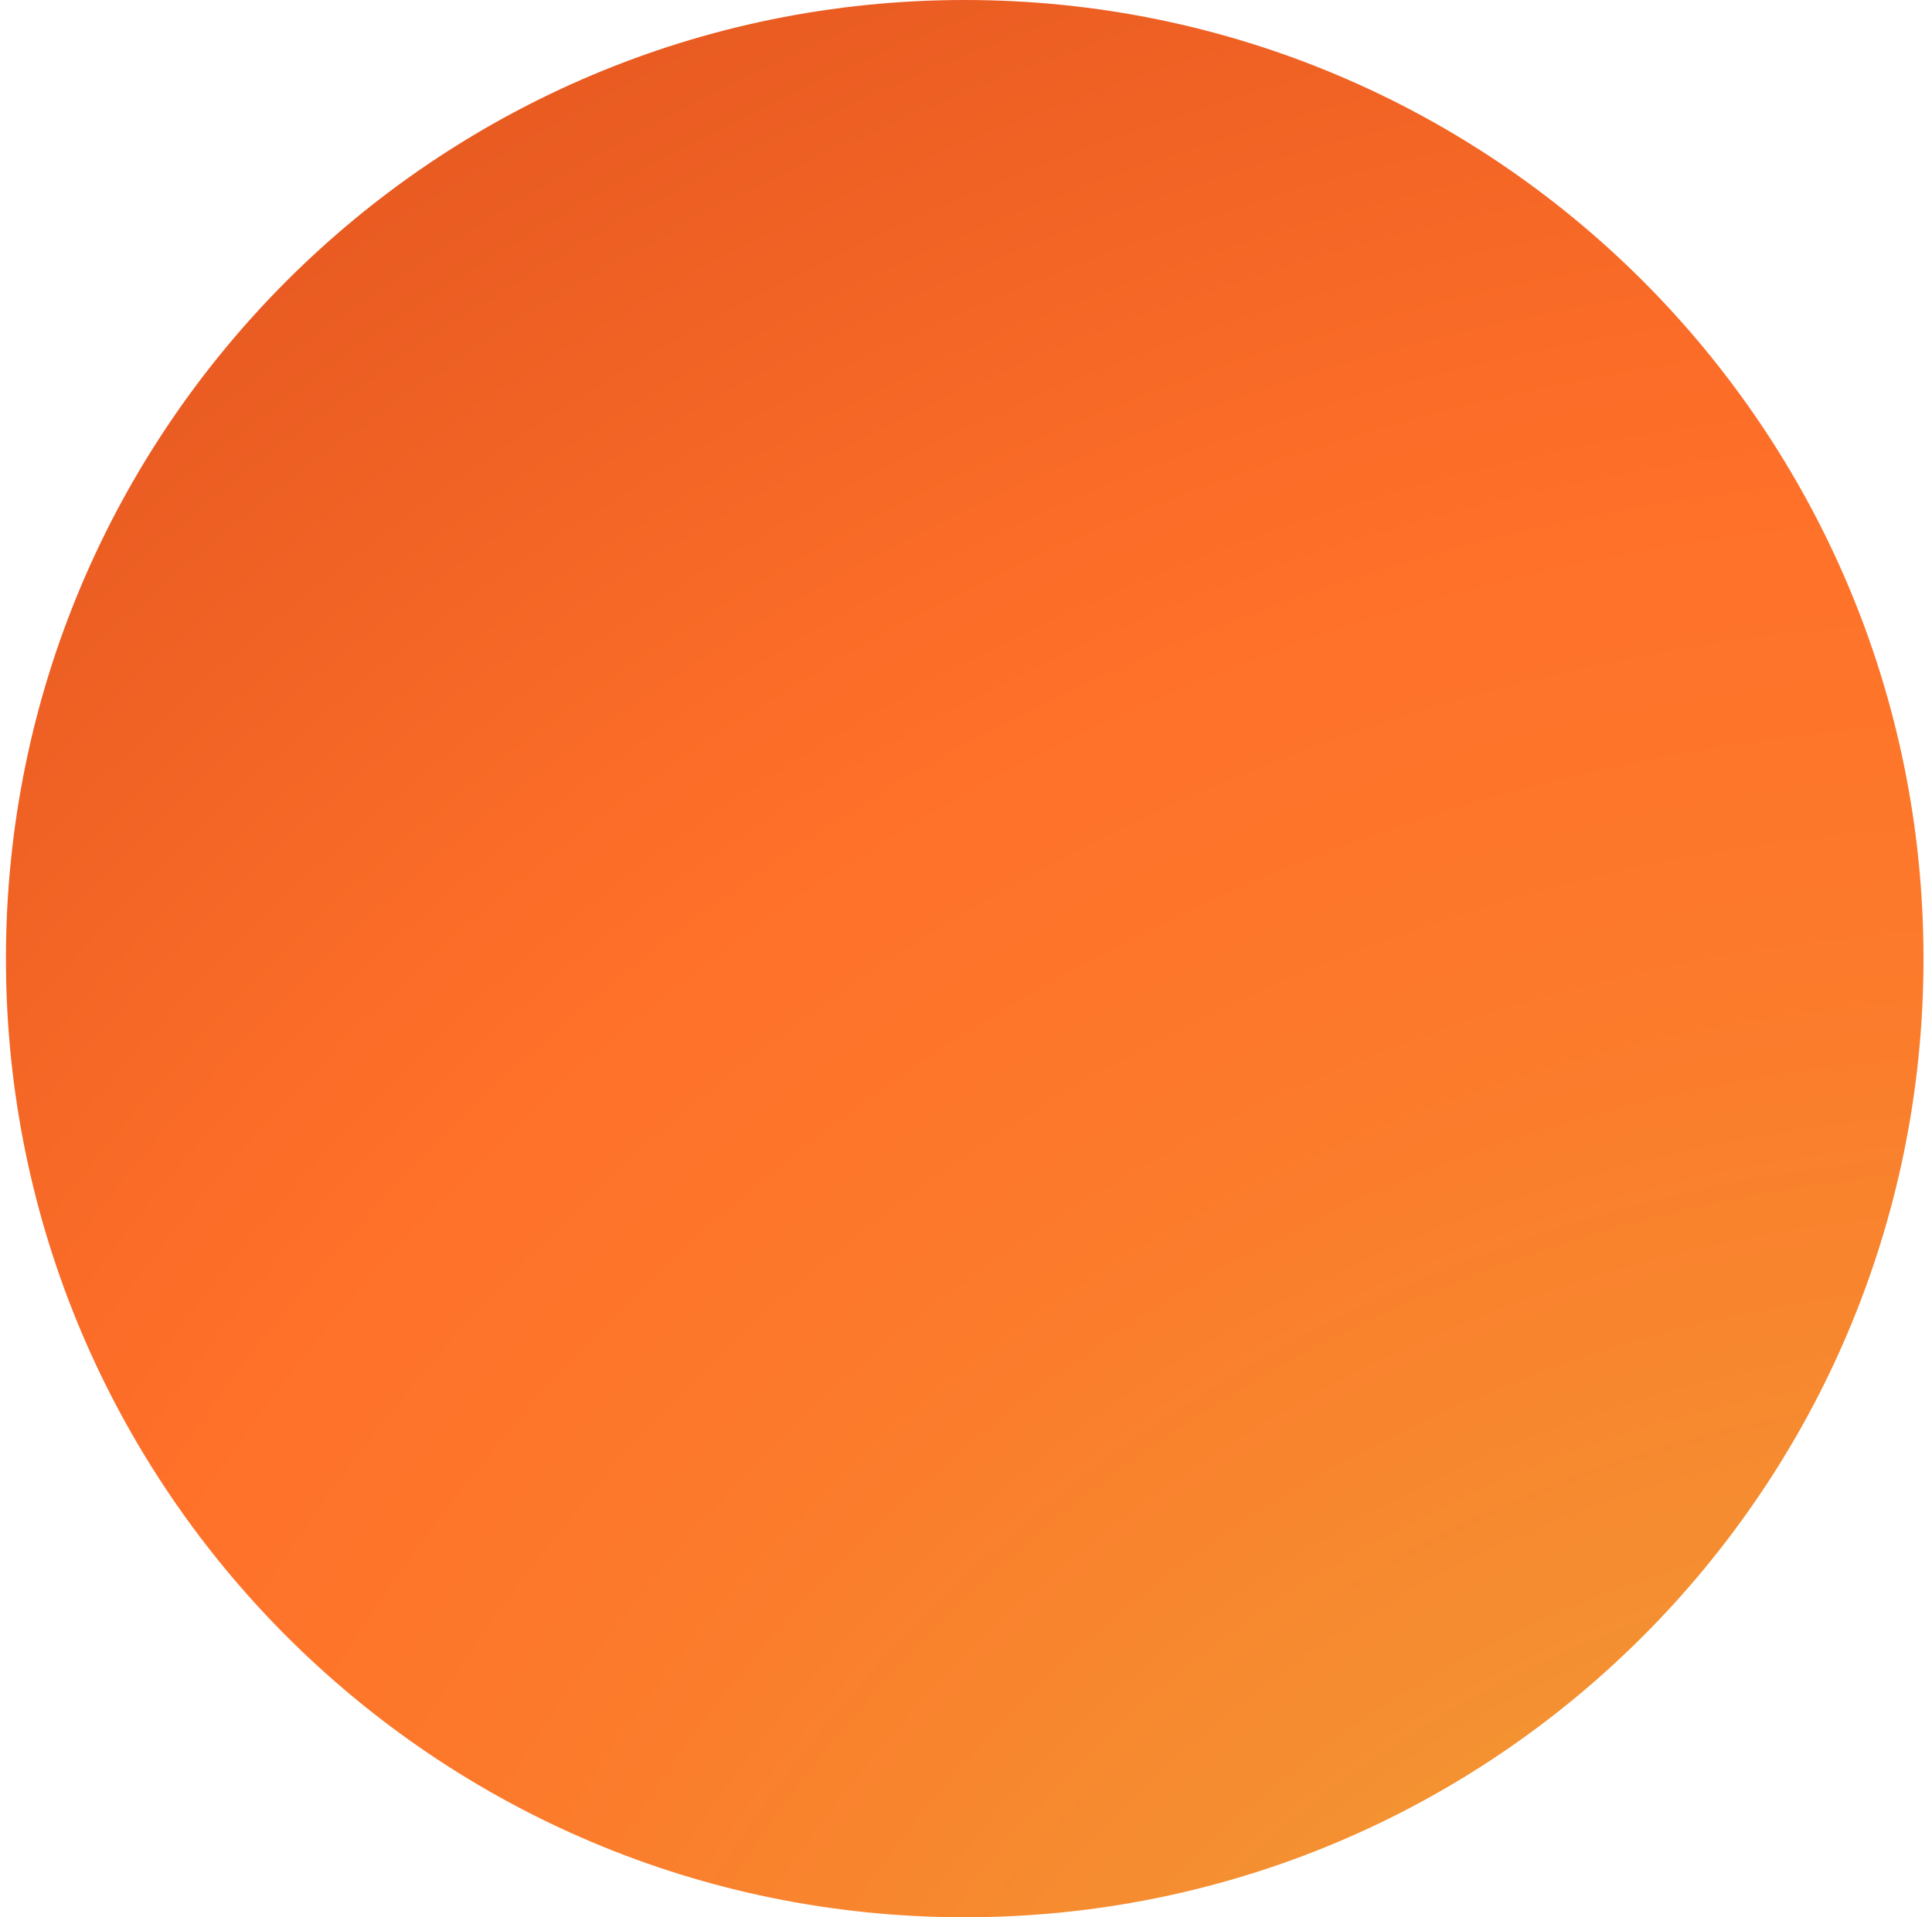 <svg width="134" height="133" viewBox="0 0 134 133" fill="none" xmlns="http://www.w3.org/2000/svg">
<path d="M66.911 0C103.638 0 133.411 29.773 133.411 66.5C133.411 103.227 103.638 133 66.911 133C30.184 133 0.411 103.227 0.411 66.5C0.411 29.773 30.184 0 66.911 0Z" fill="url(#paint0_radial_43_2041)"/>
<defs>
<radialGradient id="paint0_radial_43_2041" cx="0" cy="0" r="1" gradientUnits="userSpaceOnUse" gradientTransform="translate(139.435 185.769) scale(284.796)">
<stop stop-color="#E5C33F"/>
<stop offset="0.03" stop-color="#E6BC3D"/>
<stop offset="0.25" stop-color="#F39332"/>
<stop offset="0.42" stop-color="#FC7A2B"/>
<stop offset="0.53" stop-color="#FF7129"/>
<stop offset="0.99" stop-color="#C73A16"/>
</radialGradient>
</defs>
</svg>
